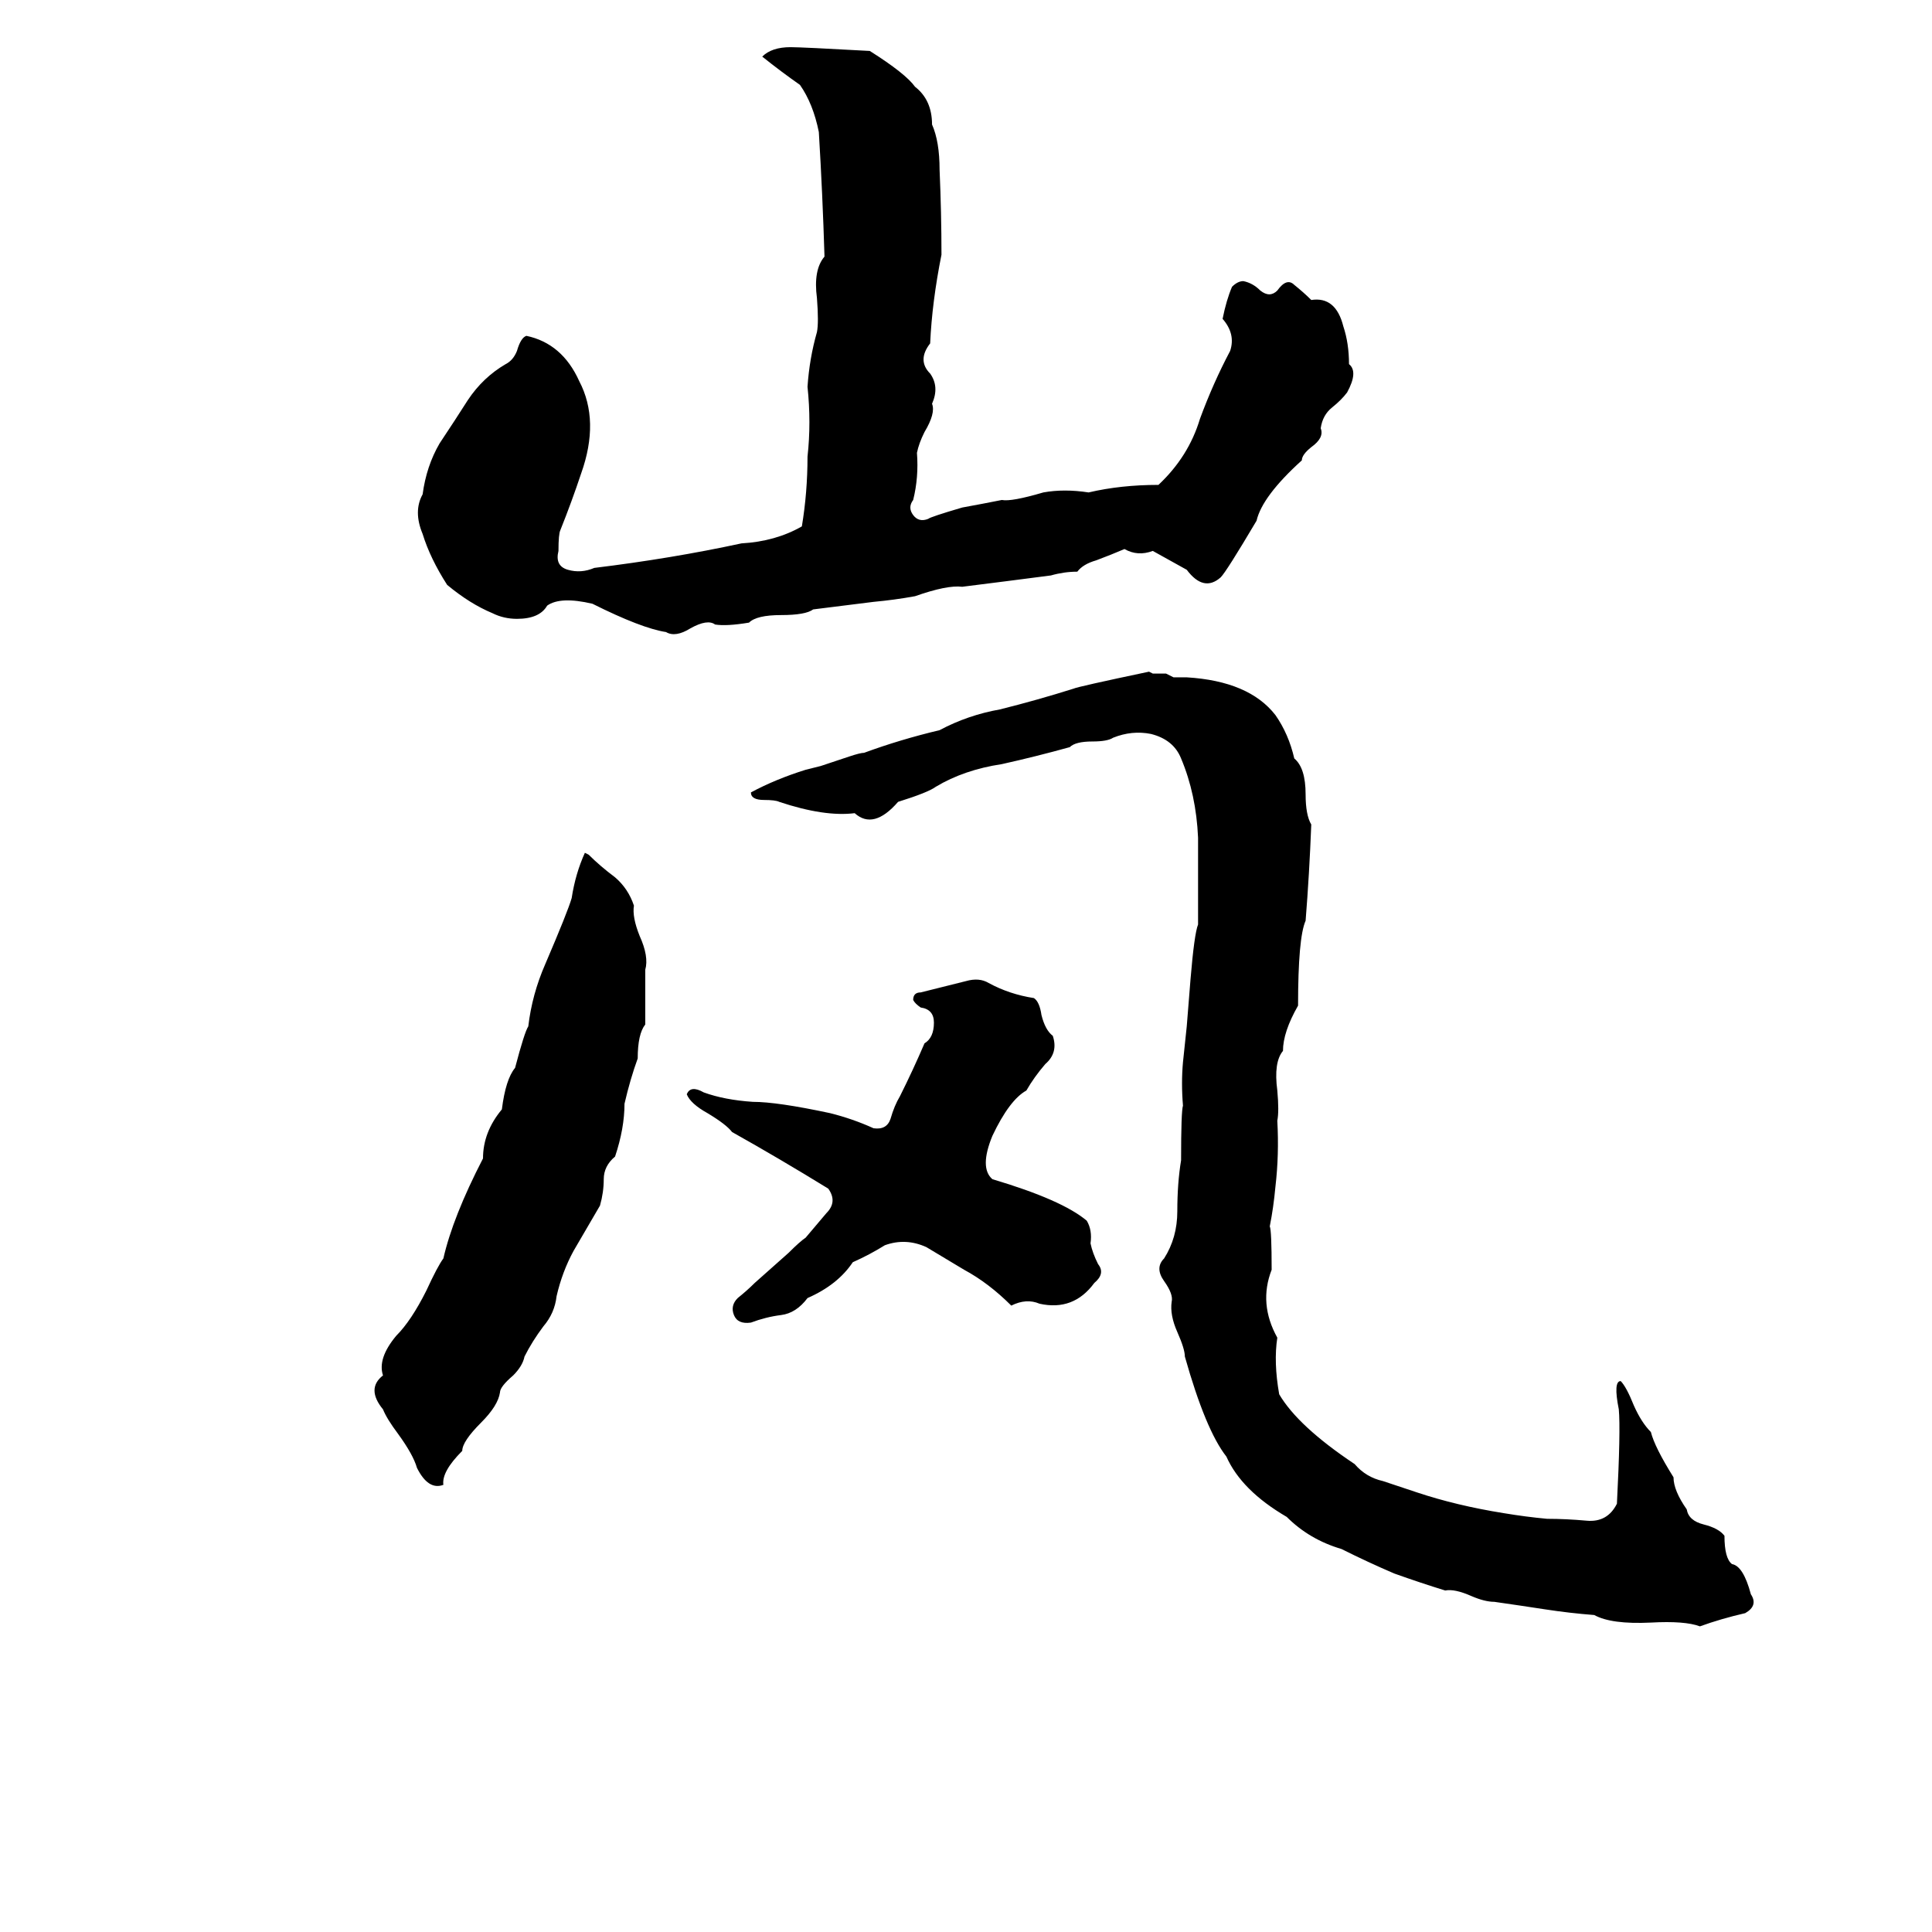 <svg xmlns="http://www.w3.org/2000/svg" viewBox="0 -800 1024 1024">
	<path fill="#000000" d="M419 -775Q425 -775 461 -773Q480 -761 485 -754Q494 -747 494 -734Q498 -725 498 -710Q499 -687 499 -665Q494 -640 493 -618Q486 -609 493 -602Q498 -595 494 -586Q496 -581 490 -571Q487 -565 486 -560Q487 -547 484 -535Q481 -531 484 -527Q487 -523 492 -525Q493 -526 510 -531Q521 -533 531 -535Q536 -534 553 -539Q564 -541 577 -539Q594 -543 614 -543Q630 -558 636 -578Q643 -597 652 -614Q655 -623 648 -631Q650 -641 653 -648Q656 -651 659 -651Q664 -650 668 -646Q673 -642 677 -646Q682 -653 686 -649Q691 -645 695 -641Q708 -643 712 -627Q715 -618 715 -607Q720 -603 714 -592Q711 -588 706 -584Q701 -580 700 -573Q702 -568 695 -563Q690 -559 690 -556Q669 -537 666 -524Q650 -497 647 -494Q638 -486 629 -498Q620 -503 611 -508Q603 -505 596 -509Q589 -506 581 -503Q574 -501 571 -497Q564 -497 557 -495Q534 -492 510 -489Q502 -490 485 -484Q474 -482 463 -481Q447 -479 431 -477Q427 -474 414 -474Q401 -474 397 -470Q385 -468 379 -469Q375 -472 366 -467Q358 -462 353 -465Q340 -467 314 -480Q297 -484 290 -479Q286 -472 274 -472Q267 -472 261 -475Q249 -480 237 -490Q228 -504 224 -517Q219 -529 224 -538Q226 -553 233 -565Q241 -577 248 -588Q256 -600 268 -607Q272 -609 274 -614Q276 -621 279 -622Q298 -618 307 -598Q318 -577 308 -549Q303 -534 297 -519Q296 -517 296 -508Q294 -500 301 -498Q308 -496 315 -499Q356 -504 393 -512Q411 -513 425 -521Q428 -539 428 -558Q430 -576 428 -595Q429 -610 433 -624Q434 -629 433 -642Q431 -657 437 -664Q436 -697 434 -730Q431 -745 424 -755Q414 -762 404 -770Q409 -775 419 -775ZM609 -444L611 -443Q615 -443 618 -443L622 -441Q626 -441 629 -441Q662 -439 676 -421Q683 -411 686 -398Q692 -393 692 -379Q692 -368 695 -363Q694 -337 692 -312Q688 -303 688 -267Q680 -253 680 -243Q675 -237 677 -222Q678 -211 677 -206Q678 -188 676 -171Q675 -160 673 -150Q674 -148 674 -127Q667 -109 677 -91Q675 -78 678 -61Q688 -44 718 -24Q724 -17 733 -15Q742 -12 751 -9Q772 -2 797 2Q809 4 820 5Q830 5 841 6Q852 7 857 -3Q859 -42 858 -53Q855 -68 859 -68Q862 -65 866 -55Q870 -46 875 -41Q877 -33 887 -17Q887 -10 894 0Q895 6 903 8Q911 10 914 14Q914 26 918 29Q924 30 928 45Q932 51 925 55Q912 58 901 62Q893 59 875 60Q854 61 845 56Q832 55 819 53Q806 51 792 49Q787 49 780 46Q771 42 766 43Q753 39 739 34Q725 28 711 21Q694 16 682 4Q658 -10 650 -28Q639 -42 628 -81Q628 -85 624 -94Q620 -103 621 -110Q622 -114 617 -121Q612 -128 617 -133Q624 -144 624 -158Q624 -173 626 -185Q626 -211 627 -214Q626 -226 627 -237Q628 -246 629 -256Q630 -268 631 -281Q633 -305 635 -310Q635 -333 635 -356Q634 -379 626 -398Q622 -408 610 -411Q600 -413 590 -409Q587 -407 579 -407Q570 -407 567 -404Q549 -399 531 -395Q511 -392 496 -383Q492 -380 476 -375Q463 -360 453 -369Q437 -367 413 -375Q411 -376 405 -376Q398 -376 398 -380Q411 -387 427 -392Q431 -393 435 -394L450 -399Q456 -401 458 -401Q477 -408 498 -413Q513 -421 530 -424Q550 -429 569 -435Q571 -436 609 -444ZM310 -348L312 -347Q318 -341 326 -335Q333 -329 336 -320Q335 -314 339 -304Q344 -293 342 -286Q342 -271 342 -257Q338 -252 338 -239Q334 -228 331 -215Q331 -202 326 -187Q320 -182 320 -175Q320 -168 318 -161Q311 -149 304 -137Q298 -126 295 -113Q294 -104 288 -97Q282 -89 278 -81Q277 -76 272 -71Q265 -65 265 -62Q264 -55 255 -46Q245 -36 245 -31Q234 -20 235 -13Q227 -10 221 -22Q219 -29 211 -40Q205 -48 203 -53Q194 -64 203 -71Q200 -80 210 -92Q218 -100 226 -116Q232 -129 235 -133Q240 -155 256 -186Q256 -200 266 -212Q268 -228 273 -234Q278 -253 280 -256Q282 -273 289 -289Q301 -317 303 -324Q305 -337 310 -348ZM512 -280Q519 -282 524 -279Q535 -273 548 -271Q551 -269 552 -262Q554 -254 558 -251Q561 -242 554 -236Q548 -229 544 -222Q535 -217 526 -198Q519 -181 526 -175Q563 -164 576 -153Q579 -148 578 -141Q579 -136 582 -130Q586 -125 580 -120Q569 -105 551 -109Q544 -112 536 -108Q524 -120 511 -127Q501 -133 491 -139Q480 -144 469 -140Q461 -135 452 -131Q444 -119 428 -112Q422 -104 414 -103Q406 -102 398 -99Q391 -98 389 -103Q387 -108 391 -112Q396 -116 400 -120L418 -136Q424 -142 427 -144Q432 -150 438 -157Q444 -163 439 -170Q413 -186 388 -200Q385 -204 375 -210Q366 -215 364 -220Q366 -225 373 -221Q384 -217 399 -216Q412 -216 440 -210Q452 -207 463 -202Q470 -201 472 -207Q474 -214 477 -219Q484 -233 490 -247Q495 -250 495 -258Q495 -265 488 -266Q485 -268 484 -270Q484 -274 488 -274Q500 -277 512 -280Z"/>
</svg>